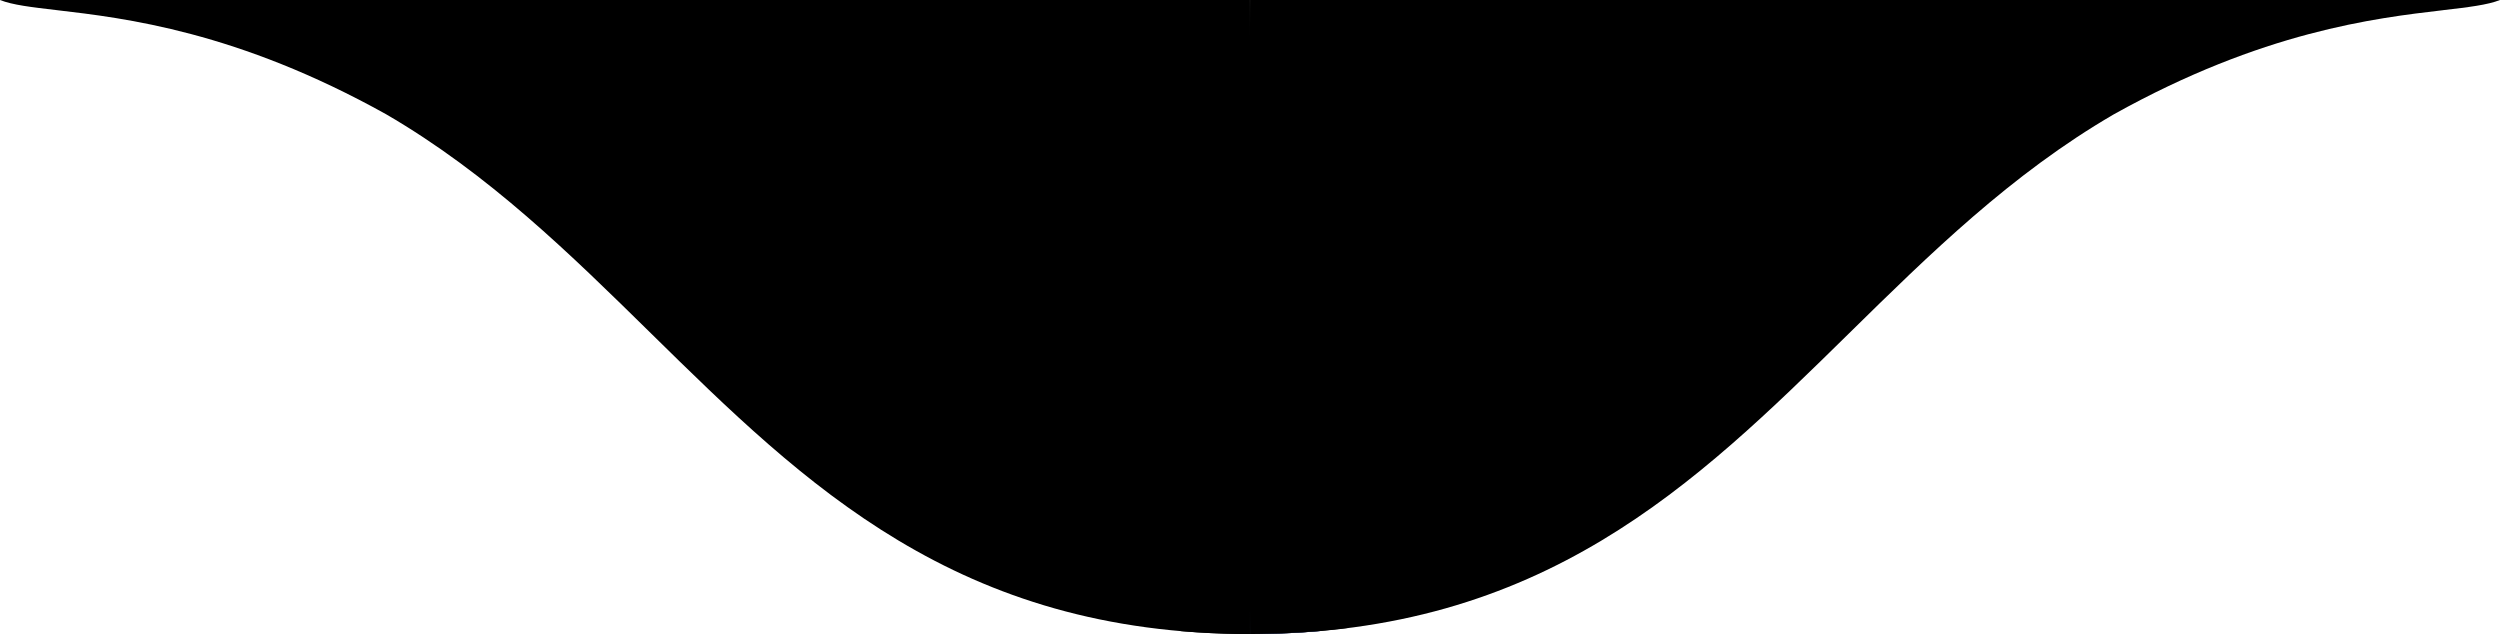 <?xml version="1.0" encoding="UTF-8" standalone="no"?>
<svg
   xmlns:dc="http://purl.org/dc/elements/1.1/"
   xmlns:cc="http://creativecommons.org/ns#"
   xmlns:rdf="http://www.w3.org/1999/02/22-rdf-syntax-ns#"
   xmlns:svg="http://www.w3.org/2000/svg"
   xmlns="http://www.w3.org/2000/svg"
   xmlns:sodipodi="http://sodipodi.sourceforge.net/DTD/sodipodi-0.dtd"
   xmlns:inkscape="http://www.inkscape.org/namespaces/inkscape"
   width="138"
   height="35"
   viewBox="0 0 138 35"
   version="1.1"
   id="svg22"
   sodipodi:docname="languettepage2.svg"
   inkscape:version="0.92.4 (5da689c313, 2019-01-14)">
  <defs
     id="defs26">
    <inkscape:path-effect
       simplifyJustCoalesce="false"
       simplifyindividualpaths="false"
       simplify_just_coalesce="false"
       simplify_individual_paths="false"
       helper_size="0"
       smooth_angles="360"
       threshold="0.5"
       steps="1"
       is_visible="true"
       id="path-effect4630"
       effect="simplify" />
    <inkscape:path-effect
       effect="simplify"
       id="path-effect4626"
       is_visible="true"
       steps="1"
       threshold="0.5"
       smooth_angles="360"
       helper_size="0"
       simplify_individual_paths="false"
       simplify_just_coalesce="false"
       simplifyindividualpaths="false"
       simplifyJustCoalesce="false" />
    <inkscape:path-effect
       effect="simplify"
       id="path-effect4598"
       is_visible="true"
       steps="1"
       threshold="0.5"
       smooth_angles="360"
       helper_size="0"
       simplify_individual_paths="false"
       simplify_just_coalesce="false"
       simplifyindividualpaths="false"
       simplifyJustCoalesce="false" />
  </defs>
  <sodipodi:namedview
     pagecolor="#ffffff"
     bordercolor="#666666"
     borderopacity="1"
     objecttolerance="10"
     gridtolerance="10"
     guidetolerance="10"
     inkscape:pageopacity="0"
     inkscape:pageshadow="2"
     inkscape:window-width="1366"
     inkscape:window-height="705"
     id="namedview24"
     showgrid="false"
     inkscape:zoom="5.6568543"
     inkscape:cx="37.754431"
     inkscape:cy="30.229627"
     inkscape:window-x="-8"
     inkscape:window-y="-8"
     inkscape:window-maximized="1"
     inkscape:current-layer="svg22" />
  <path
     d="M 134.85,0.562 C 136.258,0.398 137.316,0.273 138,0 H 69.002 c 0,0 -0.002,6.361 -0.002,15.487 0,-1.213 -1e-4,-2.376 -1e-4,-3.482 L 68.998,0 H 0 c 0.684,0.273 1.742,0.398 3.15,0.562 3.74,0.438 9.947,1.165 18.172,5.75 5.663,3.297 10.155,7.71 14.608,12.085 C 44.453,26.769 52.831,35 68.998,35 68.999,29.729 69,24.571 69,19.905 c 0,4.667 6e-4,9.824 0.002,15.095 16.167,0 24.546,-8.231 33.068,-16.602 4.453,-4.375 8.945,-8.788 14.608,-12.085 8.225,-4.585 14.432,-5.312 18.172,-5.75 z"
     id="path20"
     inkscape:connector-curvature="0"
     style="fill:#000000;fill-opacity:1" />
  <path
     style="fill:#000000;fill-opacity:1;stroke-width:0.004"
     d="m 68.472,34.995 c -1.013,-0.01 -2.191,-0.065 -3.168,-0.148 -0.062,-0.005 -0.114,-0.01 -0.116,-0.01 -0.002,0 -0.003,-0.44 -0.003,-0.979 v -0.979 h 1.906 1.906 v 1.059 1.059 l -0.218,-8.99e-4 c -0.12,-4.95e-4 -0.258,-0.001 -0.308,-0.002 z"
     id="path4538"
     inkscape:connector-curvature="0" />
  <path
     style="fill:#39446d;fill-opacity:1;stroke-width:0.004"
     d="m 69.005,33.939 v -1.059 h 1.936 1.936 v 0.977 0.977 h -0.009 c -0.005,0 -0.06,0.004 -0.122,0.01 -0.87,0.074 -1.773,0.122 -2.689,0.143 -0.255,0.006 -0.692,0.012 -0.884,0.012 l -0.167,4.3e-5 z"
     id="path4542"
     inkscape:connector-curvature="0" />
  <path
     style="fill:#39446d;fill-opacity:1;stroke-width:0.004"
     d="m 68.999,34.182 c 0,-0.45 4.55e-4,-0.634 0.001,-0.409 5.57e-4,0.225 5.57e-4,0.593 0,0.818 -5.57e-4,0.225 -0.001,0.041 -0.001,-0.409 z"
     id="path4544"
     inkscape:connector-curvature="0" />
  <path
     style="fill:#39446d;fill-opacity:1;stroke-width:0.004"
     d="m 69.005,33.94 v -1.059 h 1.936 1.936 v 0.977 0.977 h -0.009 c -0.005,0 -0.059,0.004 -0.12,0.01 -1.052,0.091 -2.227,0.144 -3.399,0.153 l -0.343,0.003 z"
     id="path4546"
     inkscape:connector-curvature="0" />
  <path
     style="fill:#000000;fill-opacity:1;stroke-width:0.007"
     d="M 69.005,32.881 V 30.762 h 2.692 2.692 v 1.953 c 0,1.855 -4.78e-4,1.953 -0.009,1.953 -0.005,8e-6 -0.095,0.01 -0.2,0.023 -1.528,0.186 -3.066,0.285 -4.696,0.302 l -0.48,0.005 z"
     id="path4548"
     inkscape:connector-curvature="0" />
  <path
     style="fill:#39446d;fill-opacity:1;stroke-width:0.004"
     d="m 68.999,34.619 c 0,-0.033 5.99e-4,-0.047 0.001,-0.03 7.32e-4,0.017 7.32e-4,0.044 0,0.061 -7.33e-4,0.017 -0.001,0.003 -0.001,-0.03 z"
     id="path4550"
     inkscape:connector-curvature="0" />
  <path
     style="fill:#000000;fill-opacity:1;stroke-width:0.326"
     d="m 68.894,17.5 c 0,-15.59 0.088,-21.967 0.194,-14.173 0.108,7.795 0.108,20.55 0,28.345 -0.108,7.795 -0.194,1.417 -0.194,-14.173 z"
     id="path4552"
     inkscape:connector-curvature="0" />
</svg>
